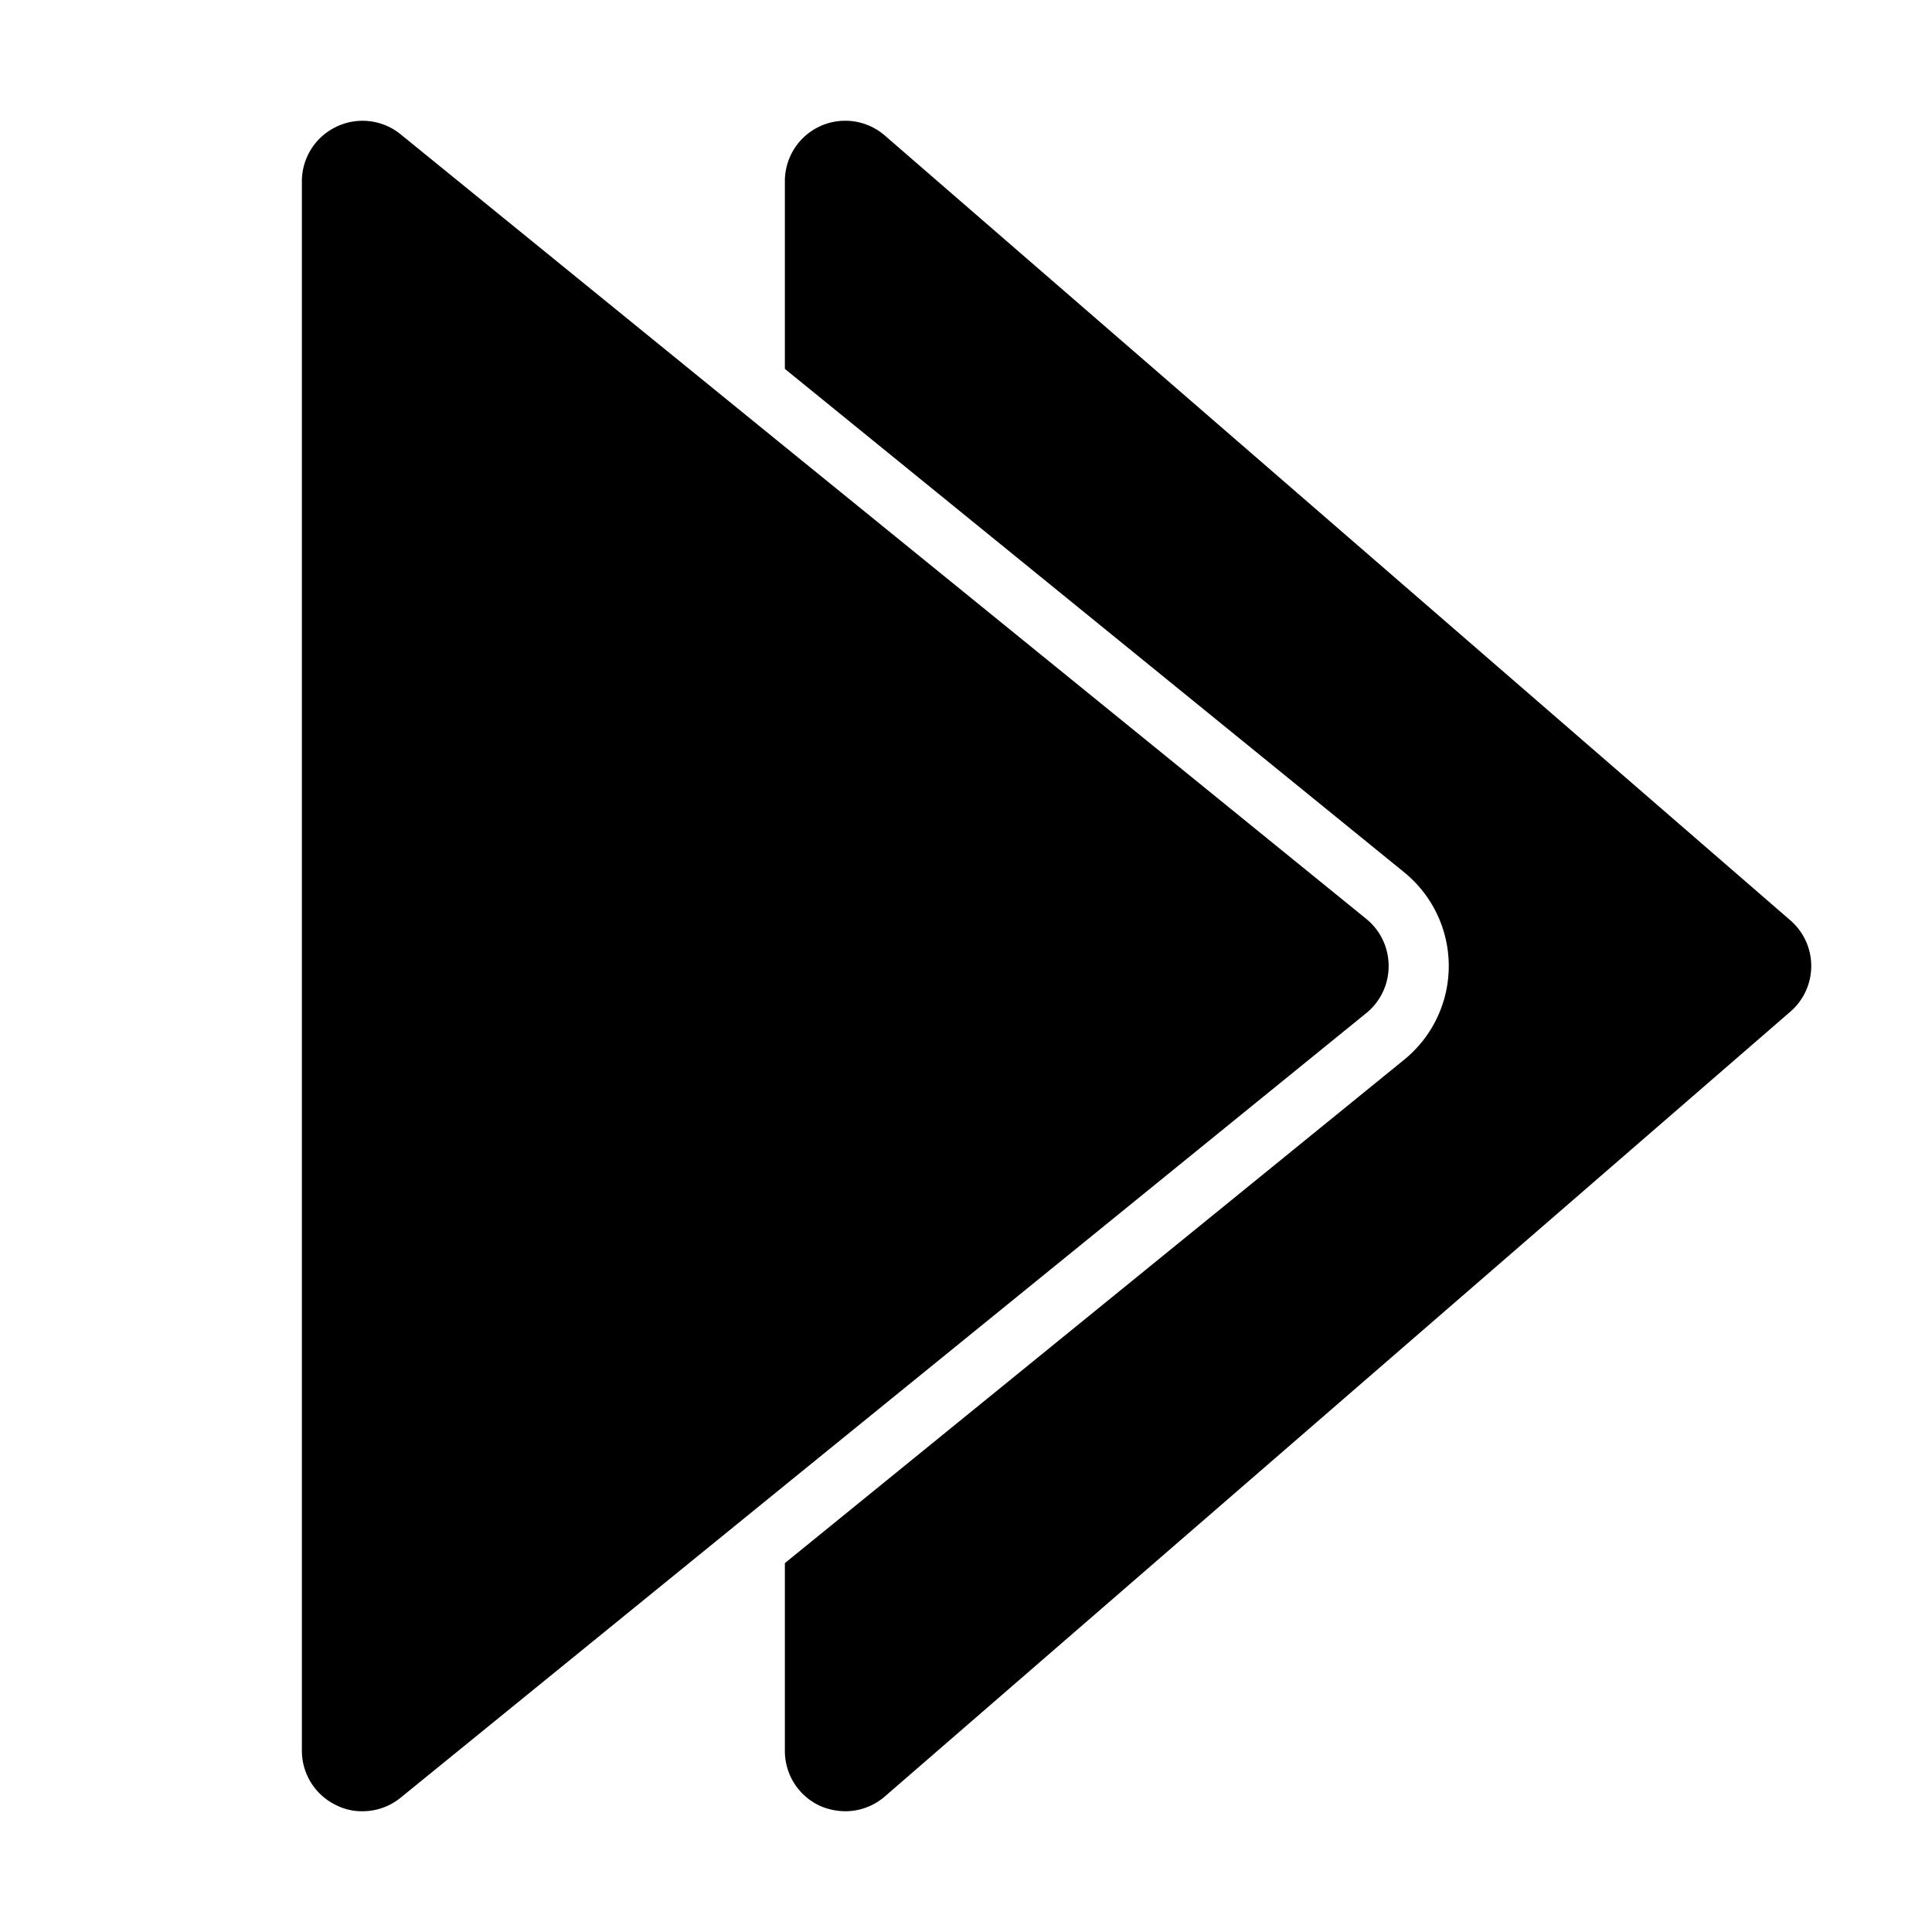 <?xml version="1.0" ?><svg viewBox="0 0 32 32" xmlns="http://www.w3.org/2000/svg"><title/><g data-name="fast forward" id="fast_forward"><path d="M23,16a1,1,0,0,1-.37.78L13,24.6,6.63,29.78A1,1,0,0,1,6,30a.94.94,0,0,1-.43-.1A1,1,0,0,1,5,29V3a1,1,0,0,1,.57-.9,1,1,0,0,1,1.06.12L13,7.4l9.63,7.82A1,1,0,0,1,23,16Z"/><path d="M30,16a1,1,0,0,1-.35.76l-15,13A1,1,0,0,1,14,30a1.06,1.06,0,0,1-.42-.09A1,1,0,0,1,13,29V25.89l10.26-8.34a2,2,0,0,0,0-3.1L13,6.11V3a1,1,0,0,1,1.65-.76l15,13A1,1,0,0,1,30,16Z"/></g></svg>